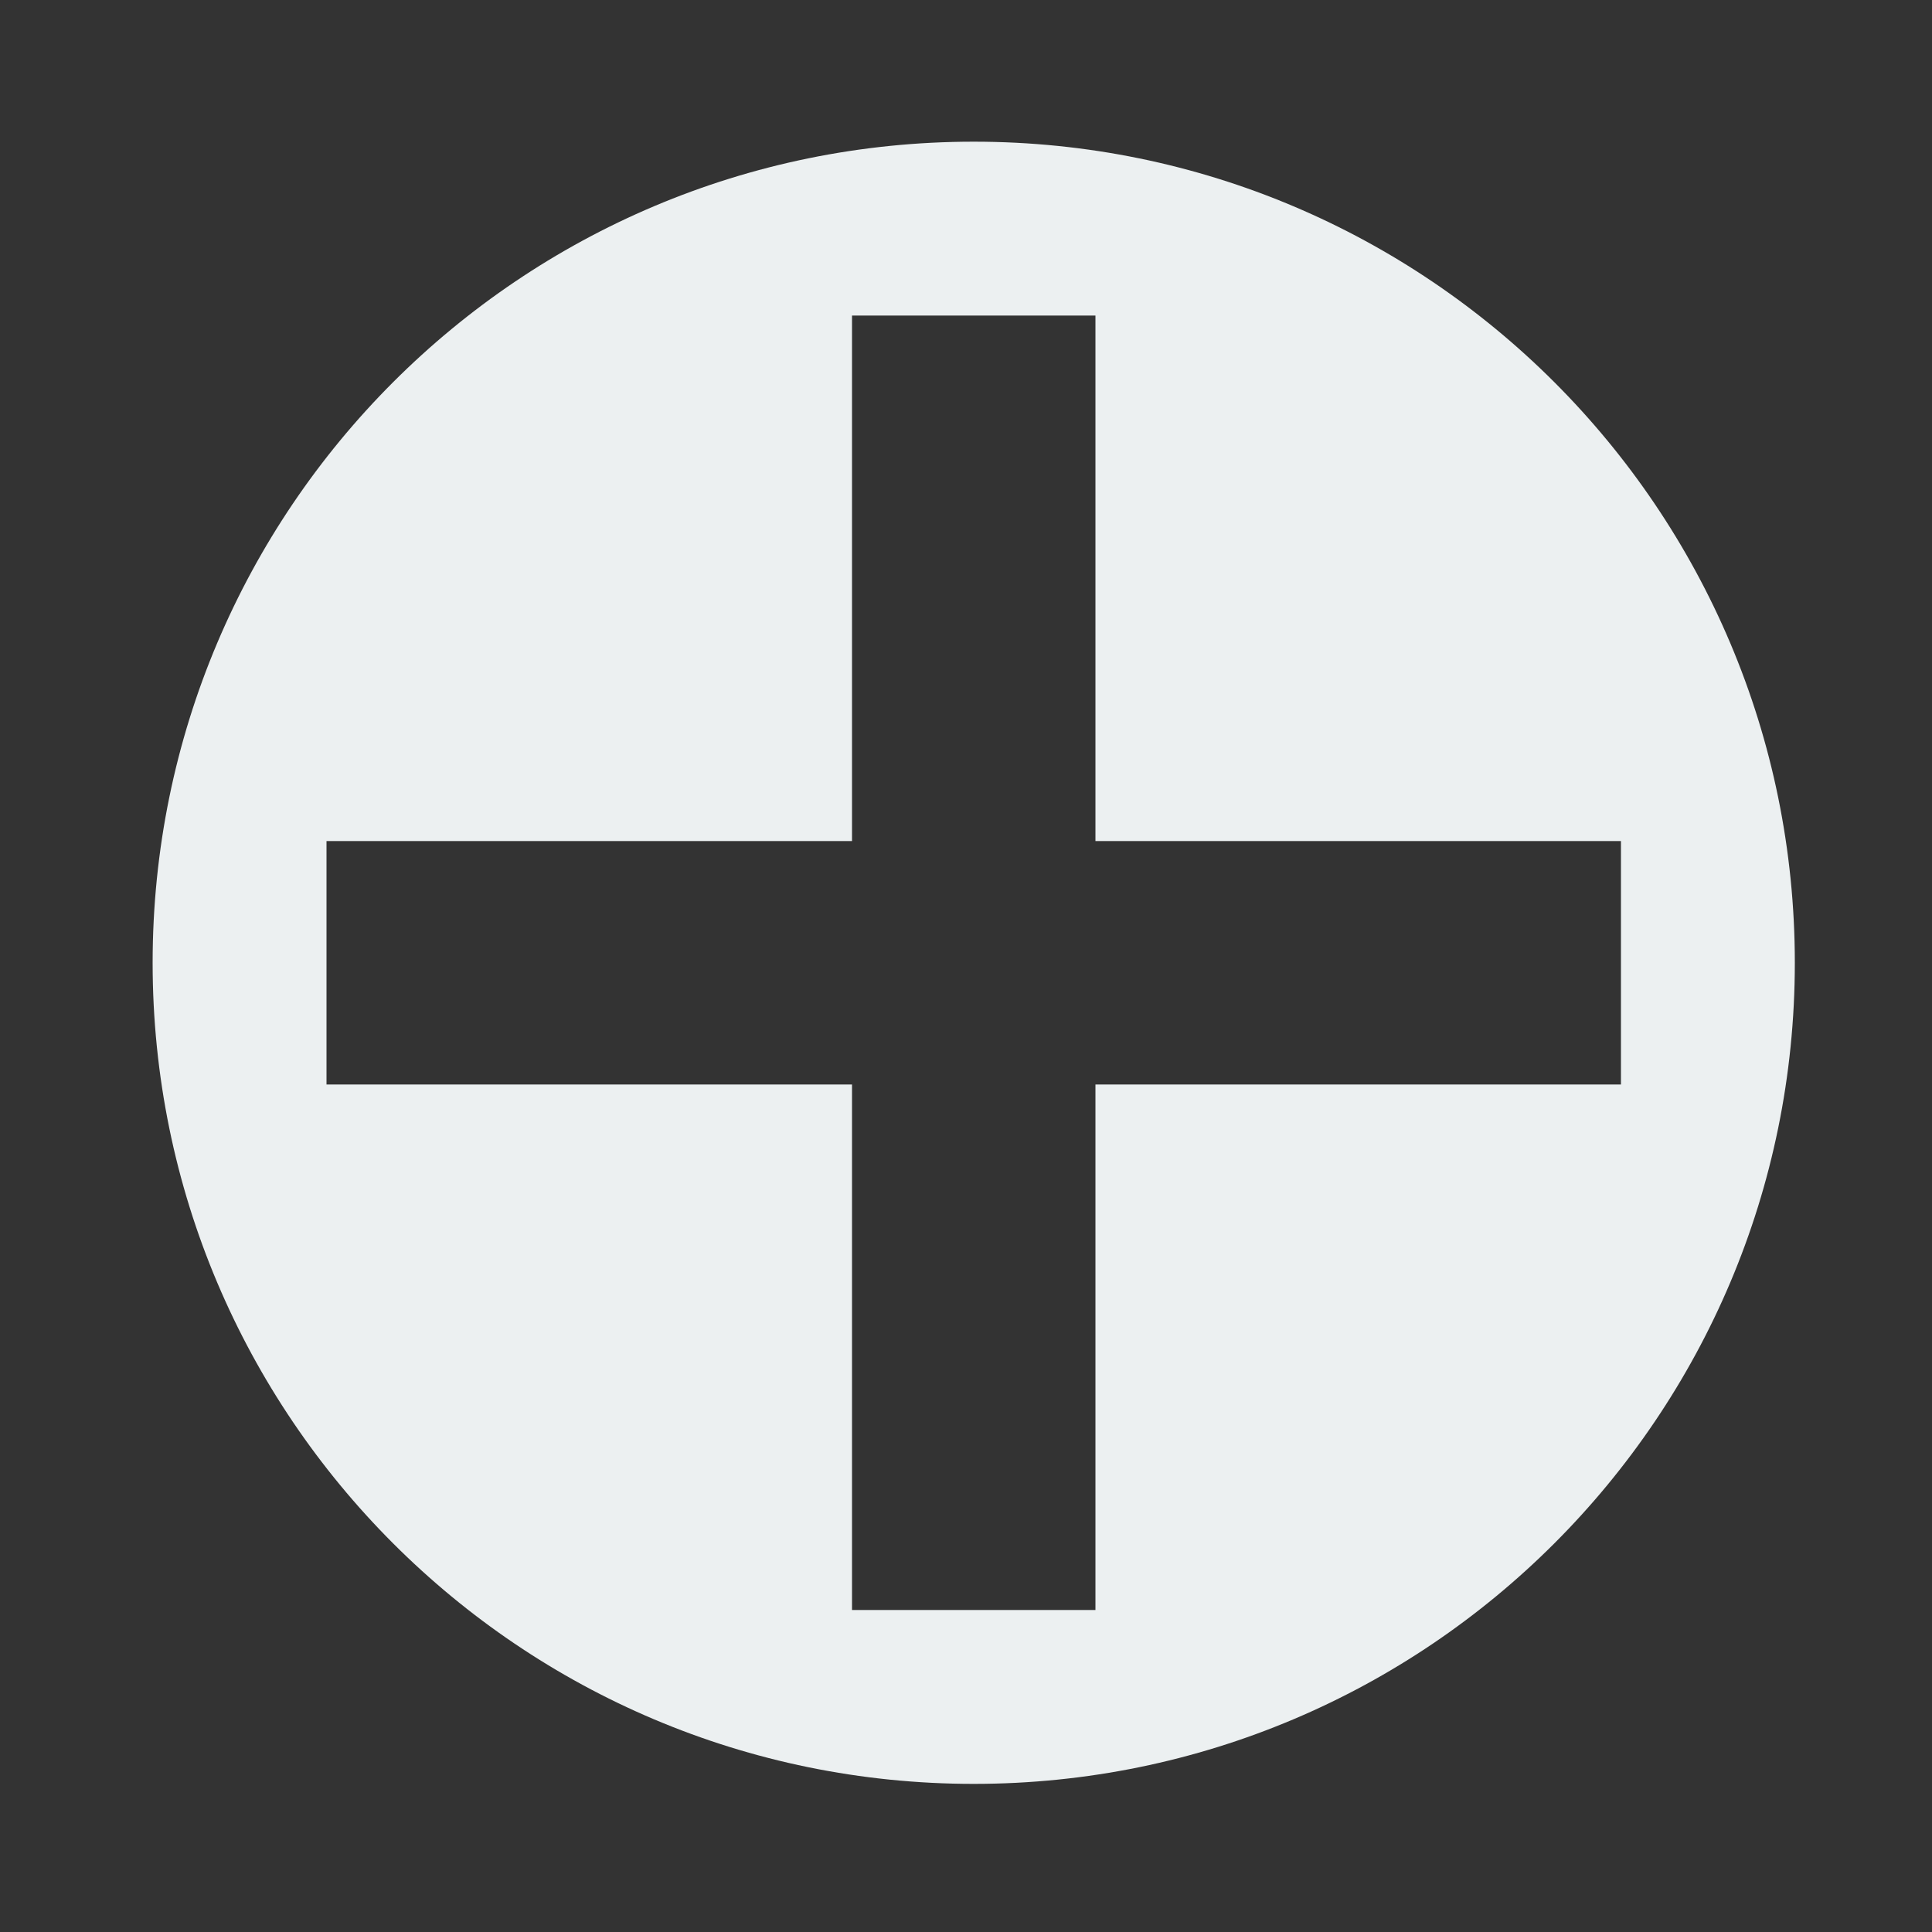 <?xml version="1.0" encoding="utf-8"?>
<!-- Generator: Adobe Illustrator 17.0.0, SVG Export Plug-In . SVG Version: 6.00 Build 0)  -->
<!DOCTYPE svg PUBLIC "-//W3C//DTD SVG 1.1//EN" "http://www.w3.org/Graphics/SVG/1.1/DTD/svg11.dtd">
<svg version="1.1" id="Capa_1" xmlns="http://www.w3.org/2000/svg" xmlns:xlink="http://www.w3.org/1999/xlink" x="0px" y="0px"
	 width="500px" height="500px" viewBox="0 0 500 500" enable-background="new 0 0 500 500" xml:space="preserve">
<rect x="0" y="0" width="500" height="500" fill="#333333" stroke="none"/>
<path fill="#ECF0F1" d="M252,36.667c-117.36,0-212.5,95.139-212.5,212.5s95.14,212.5,212.5,212.5s212.5-95.139,212.5-212.5
	S369.361,36.667,252,36.667z M283.5,280.667v136h-63v-136h-136v-63h136v-136h63v136h136v63H283.5z"/>
</svg>
